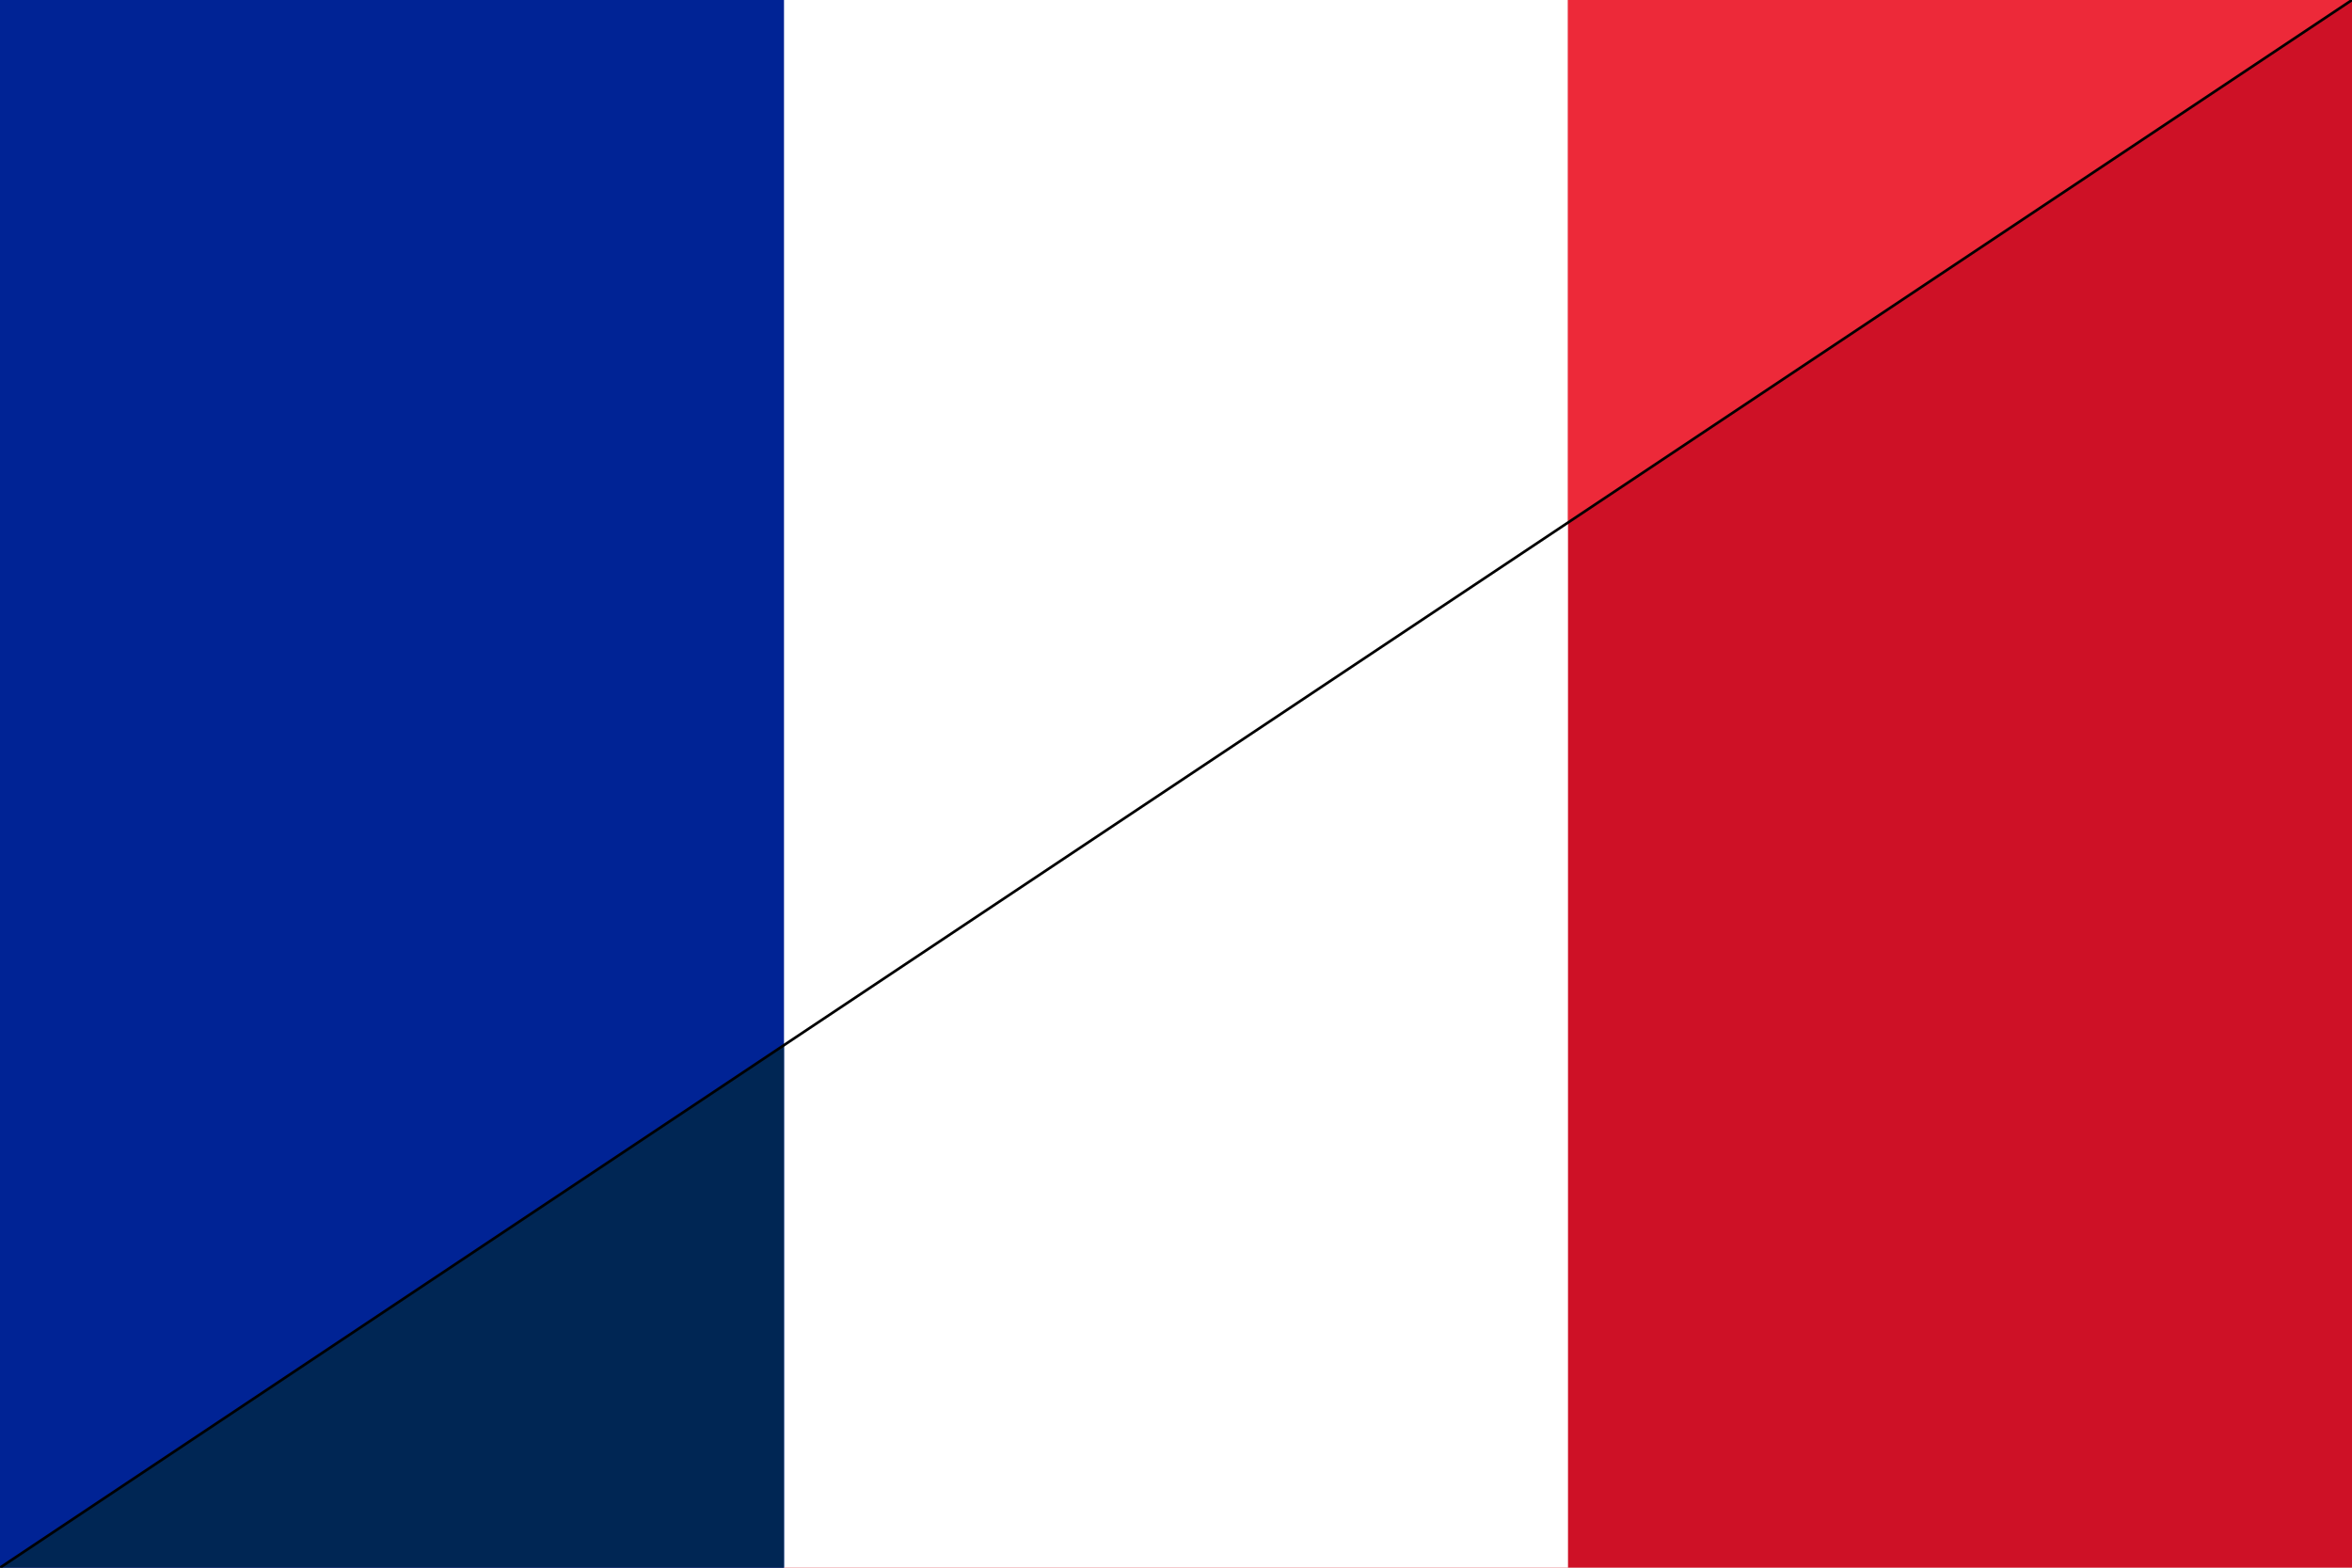 <?xml version="1.0" encoding="UTF-8" standalone="no"?>
<svg
   xmlns:dc="http://purl.org/dc/elements/1.1/"
   xmlns:cc="http://creativecommons.org/ns#"
   xmlns:rdf="http://www.w3.org/1999/02/22-rdf-syntax-ns#"
   xmlns:svg="http://www.w3.org/2000/svg"
   xmlns="http://www.w3.org/2000/svg"
   xmlns:sodipodi="http://sodipodi.sourceforge.net/DTD/sodipodi-0.dtd"
   xmlns:inkscape="http://www.inkscape.org/namespaces/inkscape"
   width="900"
   height="600"
   version="1.1"
   id="svg14"
   sodipodi:docname="Flag_of_France_(shade_comparison).svg"
   inkscape:version="0.92.3 (2405546, 2018-03-11)">
  <defs
     id="defs18" />
  <sodipodi:namedview
     pagecolor="#ffffff"
     bordercolor="#666666"
     borderopacity="1"
     objecttolerance="10"
     gridtolerance="10"
     guidetolerance="10"
     inkscape:pageopacity="0"
     inkscape:pageshadow="2"
     inkscape:window-width="1920"
     inkscape:window-height="1017"
     id="namedview16"
     showgrid="false"
     inkscape:zoom="0.32222222"
     inkscape:cx="101.01209"
     inkscape:cy="297.83989"
     inkscape:window-x="-4"
     inkscape:window-y="-4"
     inkscape:window-maximized="1"
     inkscape:current-layer="svg14" />
  <rect
     width="900"
     height="600"
     fill="#EC1920"
     id="rect2"
     style="fill:#ce1126;fill-opacity:1" />
  <rect
     width="600"
     height="600"
     fill="#FFF"
     id="rect4"
     style="fill:#ffffff;fill-opacity:1" />
  <rect
     width="300"
     height="600"
     fill="#002395"
     id="rect6"
     style="fill:#002395;fill-opacity:1" />
  <path
     d="M0 600 h300 v-200"
     fill="#051440"
     id="path8"
     style="fill:#002654;fill-opacity:1" />
  <path
     d="M900 0 h-300 v200"
     fill="#ED2939"
     id="path10"
     style="fill:#ed2939;fill-opacity:1" />
  <path
     d="M0 600 L900 0"
     stroke="#000"
     id="path12" />
</svg>
